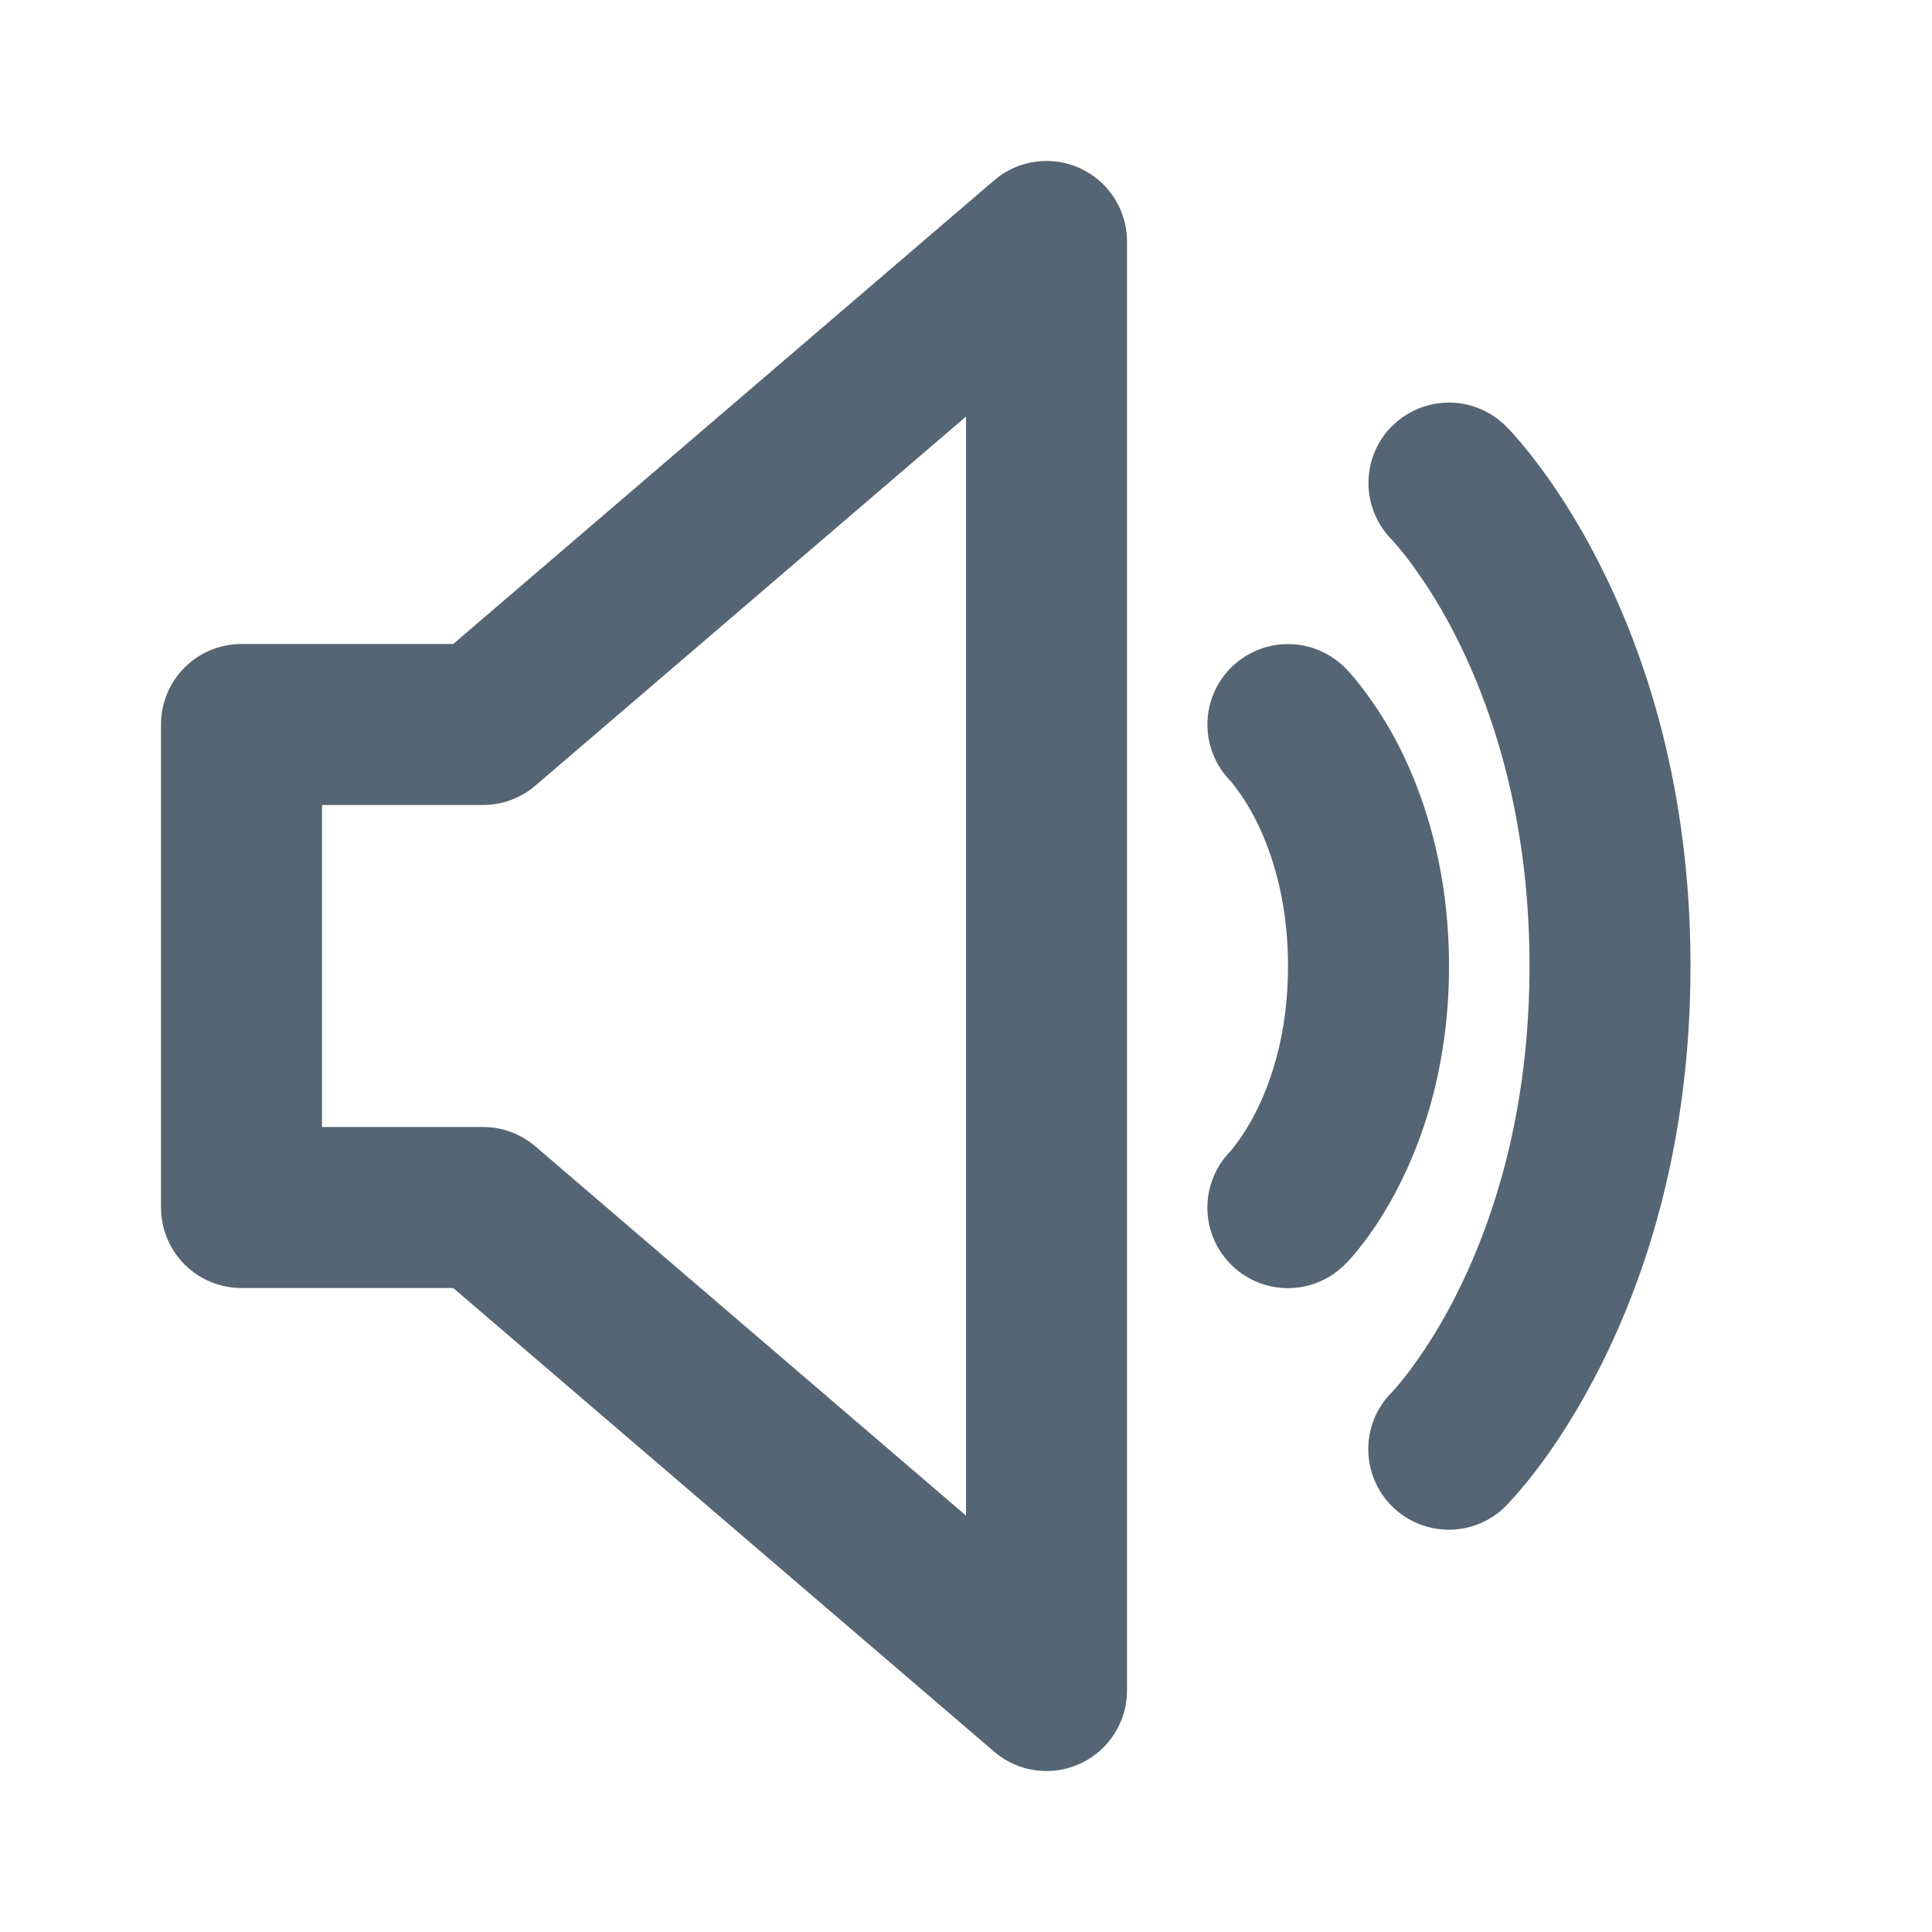 <svg xmlns="http://www.w3.org/2000/svg" width="24" height="24" fill="currentColor" viewBox="0 0 24 24">
  <g class="volume-up">
    <path fill="#556573" d="M13.418 2.091A1 1 0 0 1 14 3v18a1 1 0 0 1-1.65.76L5.63 16H3a1 1 0 0 1-1-1V9a1 1 0 0 1 1-1h2.63l6.72-5.76a1 1 0 0 1 1.068-.149ZM12 5.175 6.65 9.76A1 1 0 0 1 6 10H4v4h2a1 1 0 0 1 .65.24L12 18.827V5.174Zm5.293.119a1 1 0 0 1 1.414 0l.002.001.001.002.004.004.01.01a2.499 2.499 0 0 1 .114.125c.07.08.165.194.274.34.22.292.503.718.782 1.278C20.456 8.175 21 9.827 21 12s-.544 3.825-1.106 4.947c-.28.56-.562.986-.781 1.278a5.847 5.847 0 0 1-.389.465l-.01.01-.004.004-.001.002h-.001v.001a1 1 0 0 1-1.42-1.41l.005-.004.04-.045c.04-.045.102-.12.18-.223a6.39 6.39 0 0 0 .593-.972c.438-.878.894-2.226.894-4.053s-.456-3.175-.894-4.053a6.393 6.393 0 0 0-.594-.972 3.888 3.888 0 0 0-.22-.268l-.004-.005a1 1 0 0 1 .005-1.41Zm-2 3a1 1 0 0 1 1.414 0l.002.001.001.002.003.003.008.008.02.02.055.061a4.697 4.697 0 0 1 .599.914c.31.623.605 1.525.605 2.698s-.294 2.075-.606 2.697c-.154.31-.312.548-.438.716a3.383 3.383 0 0 1-.215.26l-.02.02-.008.008-.003.003-.002.002a1 1 0 0 1-1.418-1.411 2.691 2.691 0 0 0 .315-.492c.19-.378.395-.976.395-1.803s-.206-1.425-.394-1.803a2.693 2.693 0 0 0-.316-.492 1 1 0 0 1 .002-1.412Z" class="Vector"/>
  </g>
</svg>
